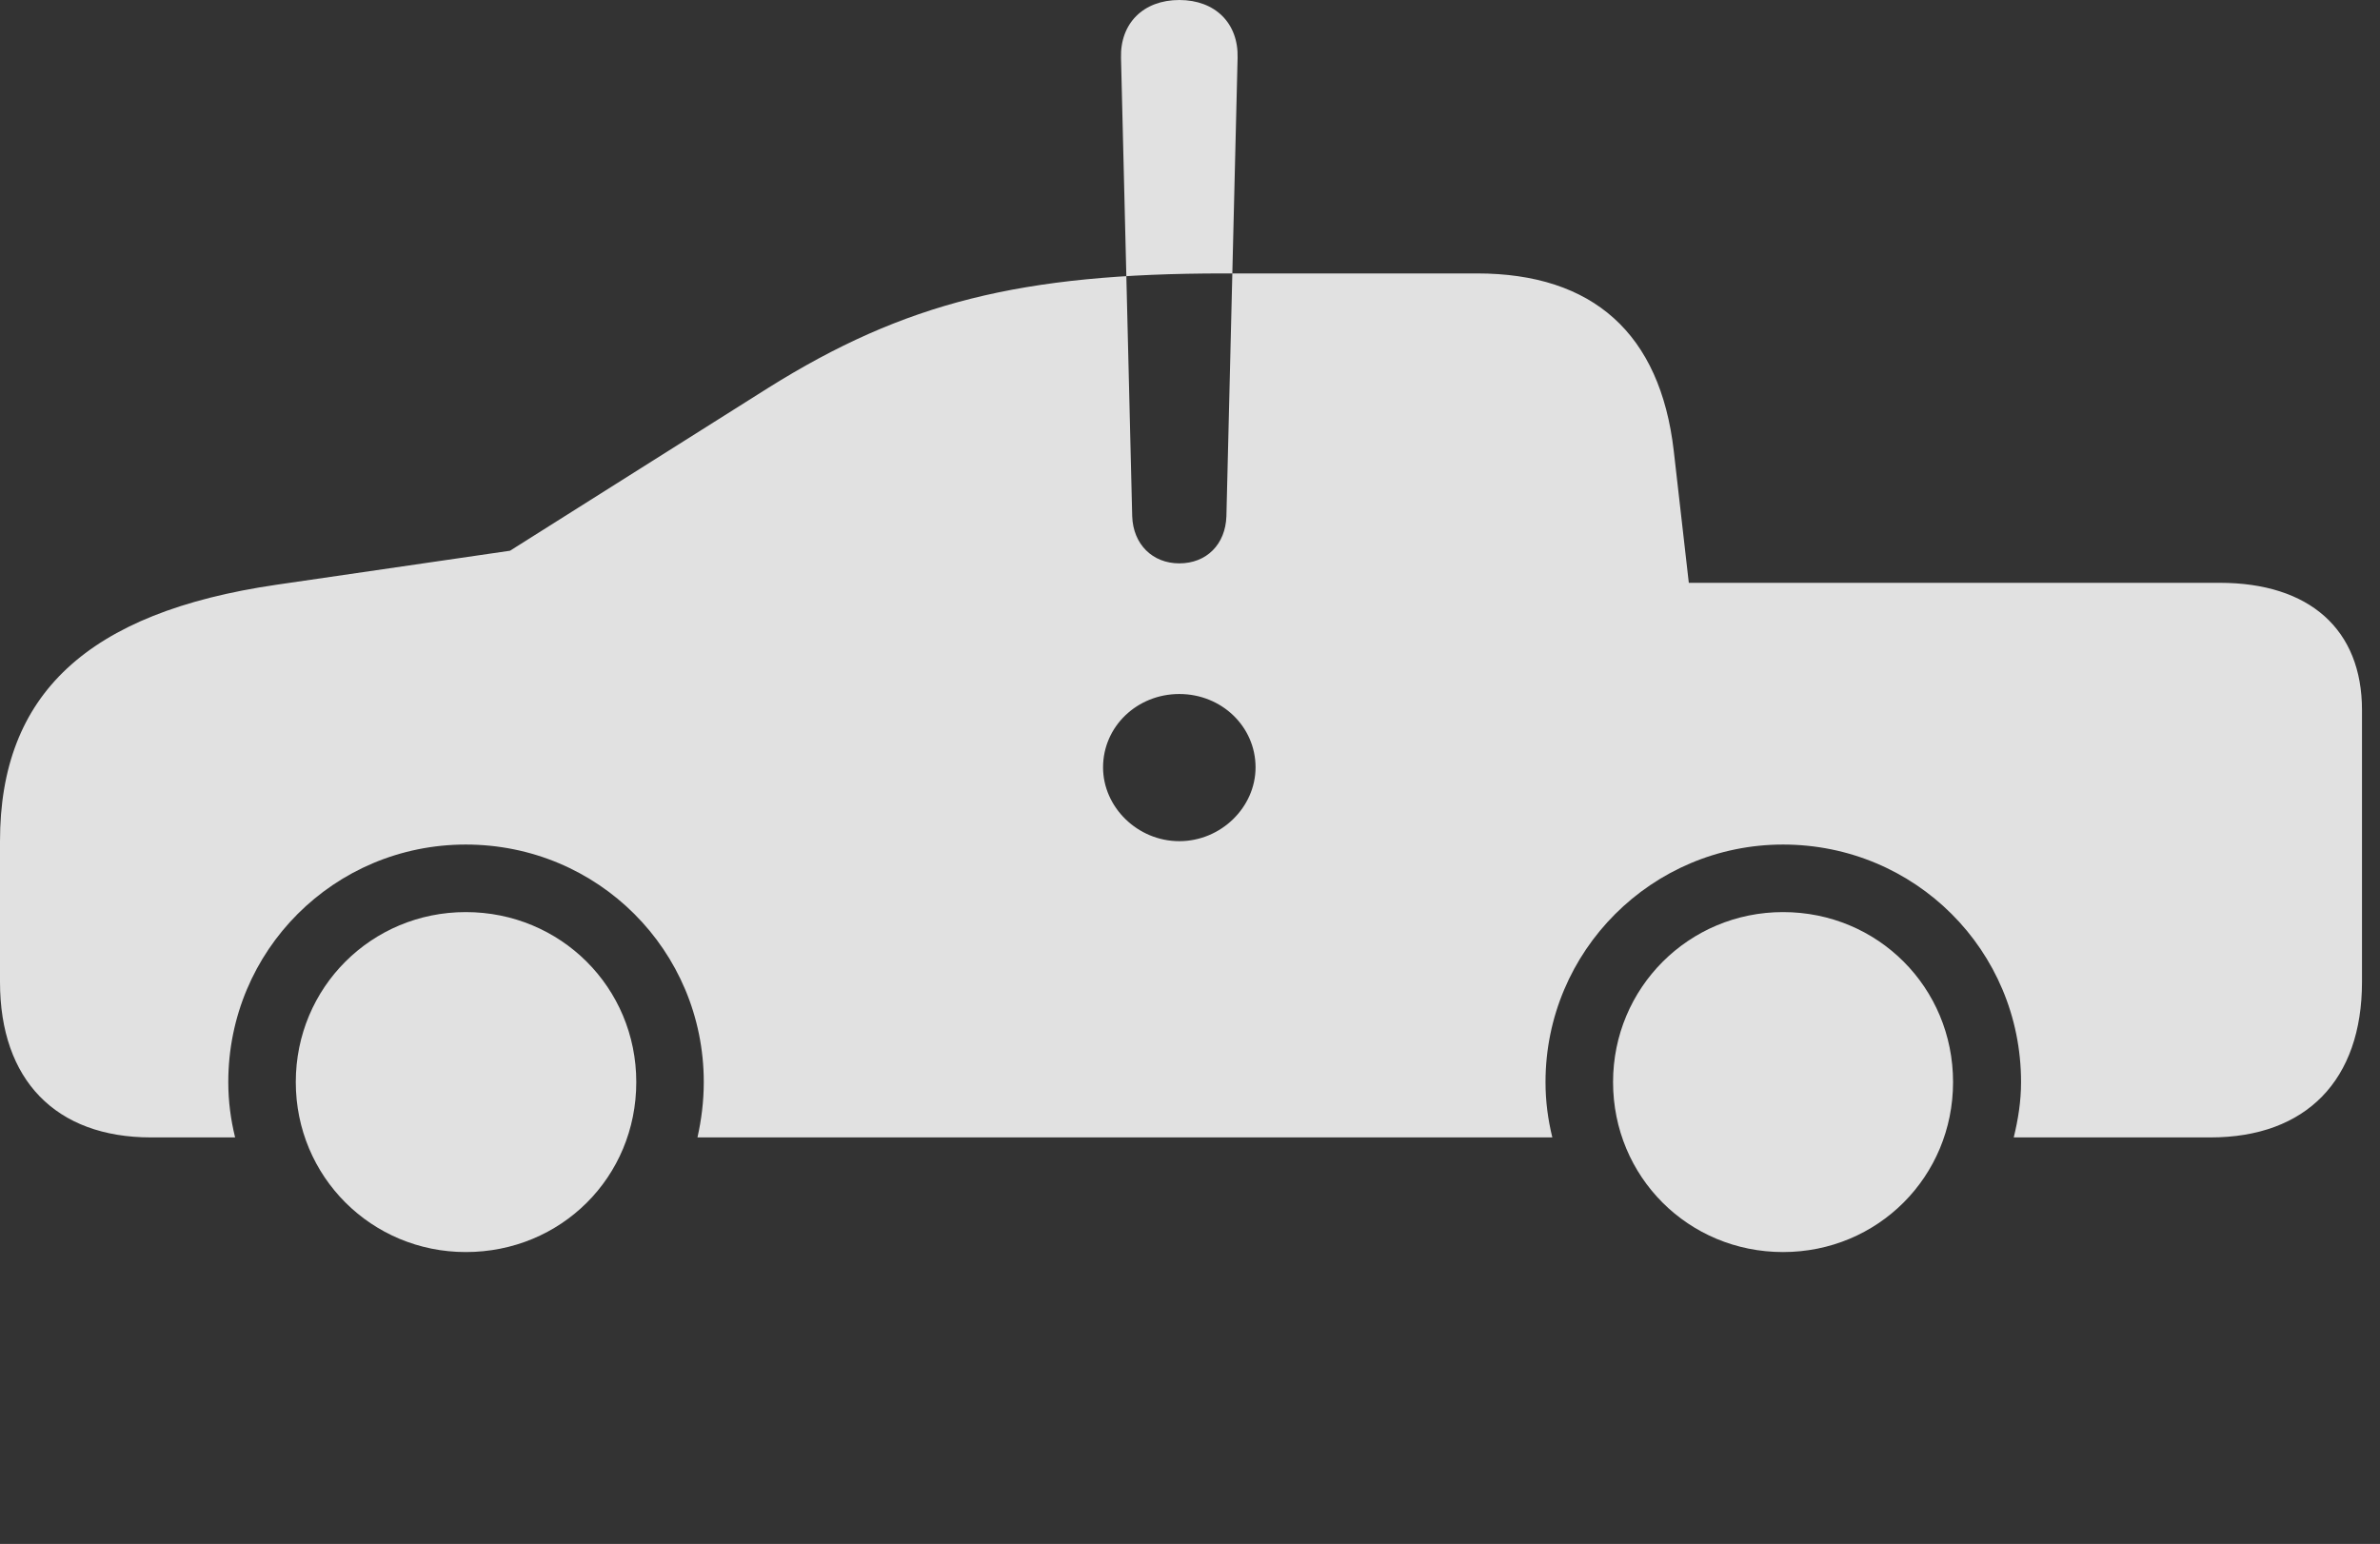 <?xml version="1.0" encoding="UTF-8"?>
<!--Generator: Apple Native CoreSVG 232.5-->
<!DOCTYPE svg
PUBLIC "-//W3C//DTD SVG 1.1//EN"
       "http://www.w3.org/Graphics/SVG/1.1/DTD/svg11.dtd">
<svg version="1.1" xmlns="http://www.w3.org/2000/svg" xmlns:xlink="http://www.w3.org/1999/xlink" width="47.852" height="31.045">
 <rect width="100%" height="100%" fill="#333333" stroke="none"/>
 <g>
  <rect height="31.045" opacity="0" width="47.852" x="0" y="0"/>
  <path d="M23.711 16.914C22.871 16.914 22.178 16.23 22.178 15.43C22.178 14.609 22.861 13.955 23.711 13.955C24.561 13.955 25.244 14.609 25.244 15.43C25.244 16.23 24.551 16.914 23.711 16.914ZM23.711 11.328C23.174 11.328 22.783 10.947 22.764 10.381L22.539 1.162C22.52 0.469 22.988 0 23.711 0C24.434 0 24.902 0.469 24.883 1.162L24.658 10.381C24.639 10.947 24.258 11.328 23.711 11.328ZM3.037 22.871L4.727 22.871C4.639 22.51 4.59 22.148 4.59 21.758C4.59 19.111 6.719 16.982 9.365 16.982C12.021 16.982 14.15 19.111 14.15 21.758C14.15 22.148 14.102 22.52 14.023 22.871L31.211 22.871C31.123 22.51 31.074 22.148 31.074 21.758C31.074 19.121 33.213 16.982 35.85 16.982C38.506 16.982 40.635 19.111 40.635 21.758C40.635 22.148 40.576 22.51 40.488 22.871L44.443 22.871C46.367 22.871 47.49 21.719 47.49 19.746L47.49 14.277C47.49 12.656 46.435 11.719 44.629 11.719L33.955 11.719L33.652 9.062C33.379 6.709 32.031 5.498 29.697 5.498L24.609 5.498C20.527 5.498 18.184 6.084 15.44 7.803L10.254 11.074L5.557 11.758C1.748 12.315 0 13.965 0 16.914L0 19.746C0 21.719 1.123 22.871 3.037 22.871ZM9.365 25.176C11.279 25.176 12.793 23.672 12.793 21.758C12.793 19.854 11.27 18.34 9.365 18.34C7.471 18.34 5.947 19.854 5.947 21.758C5.947 23.662 7.471 25.176 9.365 25.176ZM35.85 25.176C37.754 25.176 39.268 23.662 39.268 21.758C39.268 19.854 37.754 18.34 35.85 18.34C33.955 18.34 32.432 19.863 32.432 21.758C32.432 23.662 33.945 25.176 35.85 25.176Z" fill="#ffffff" fill-opacity="0.85"/>
 </g>
</svg>

